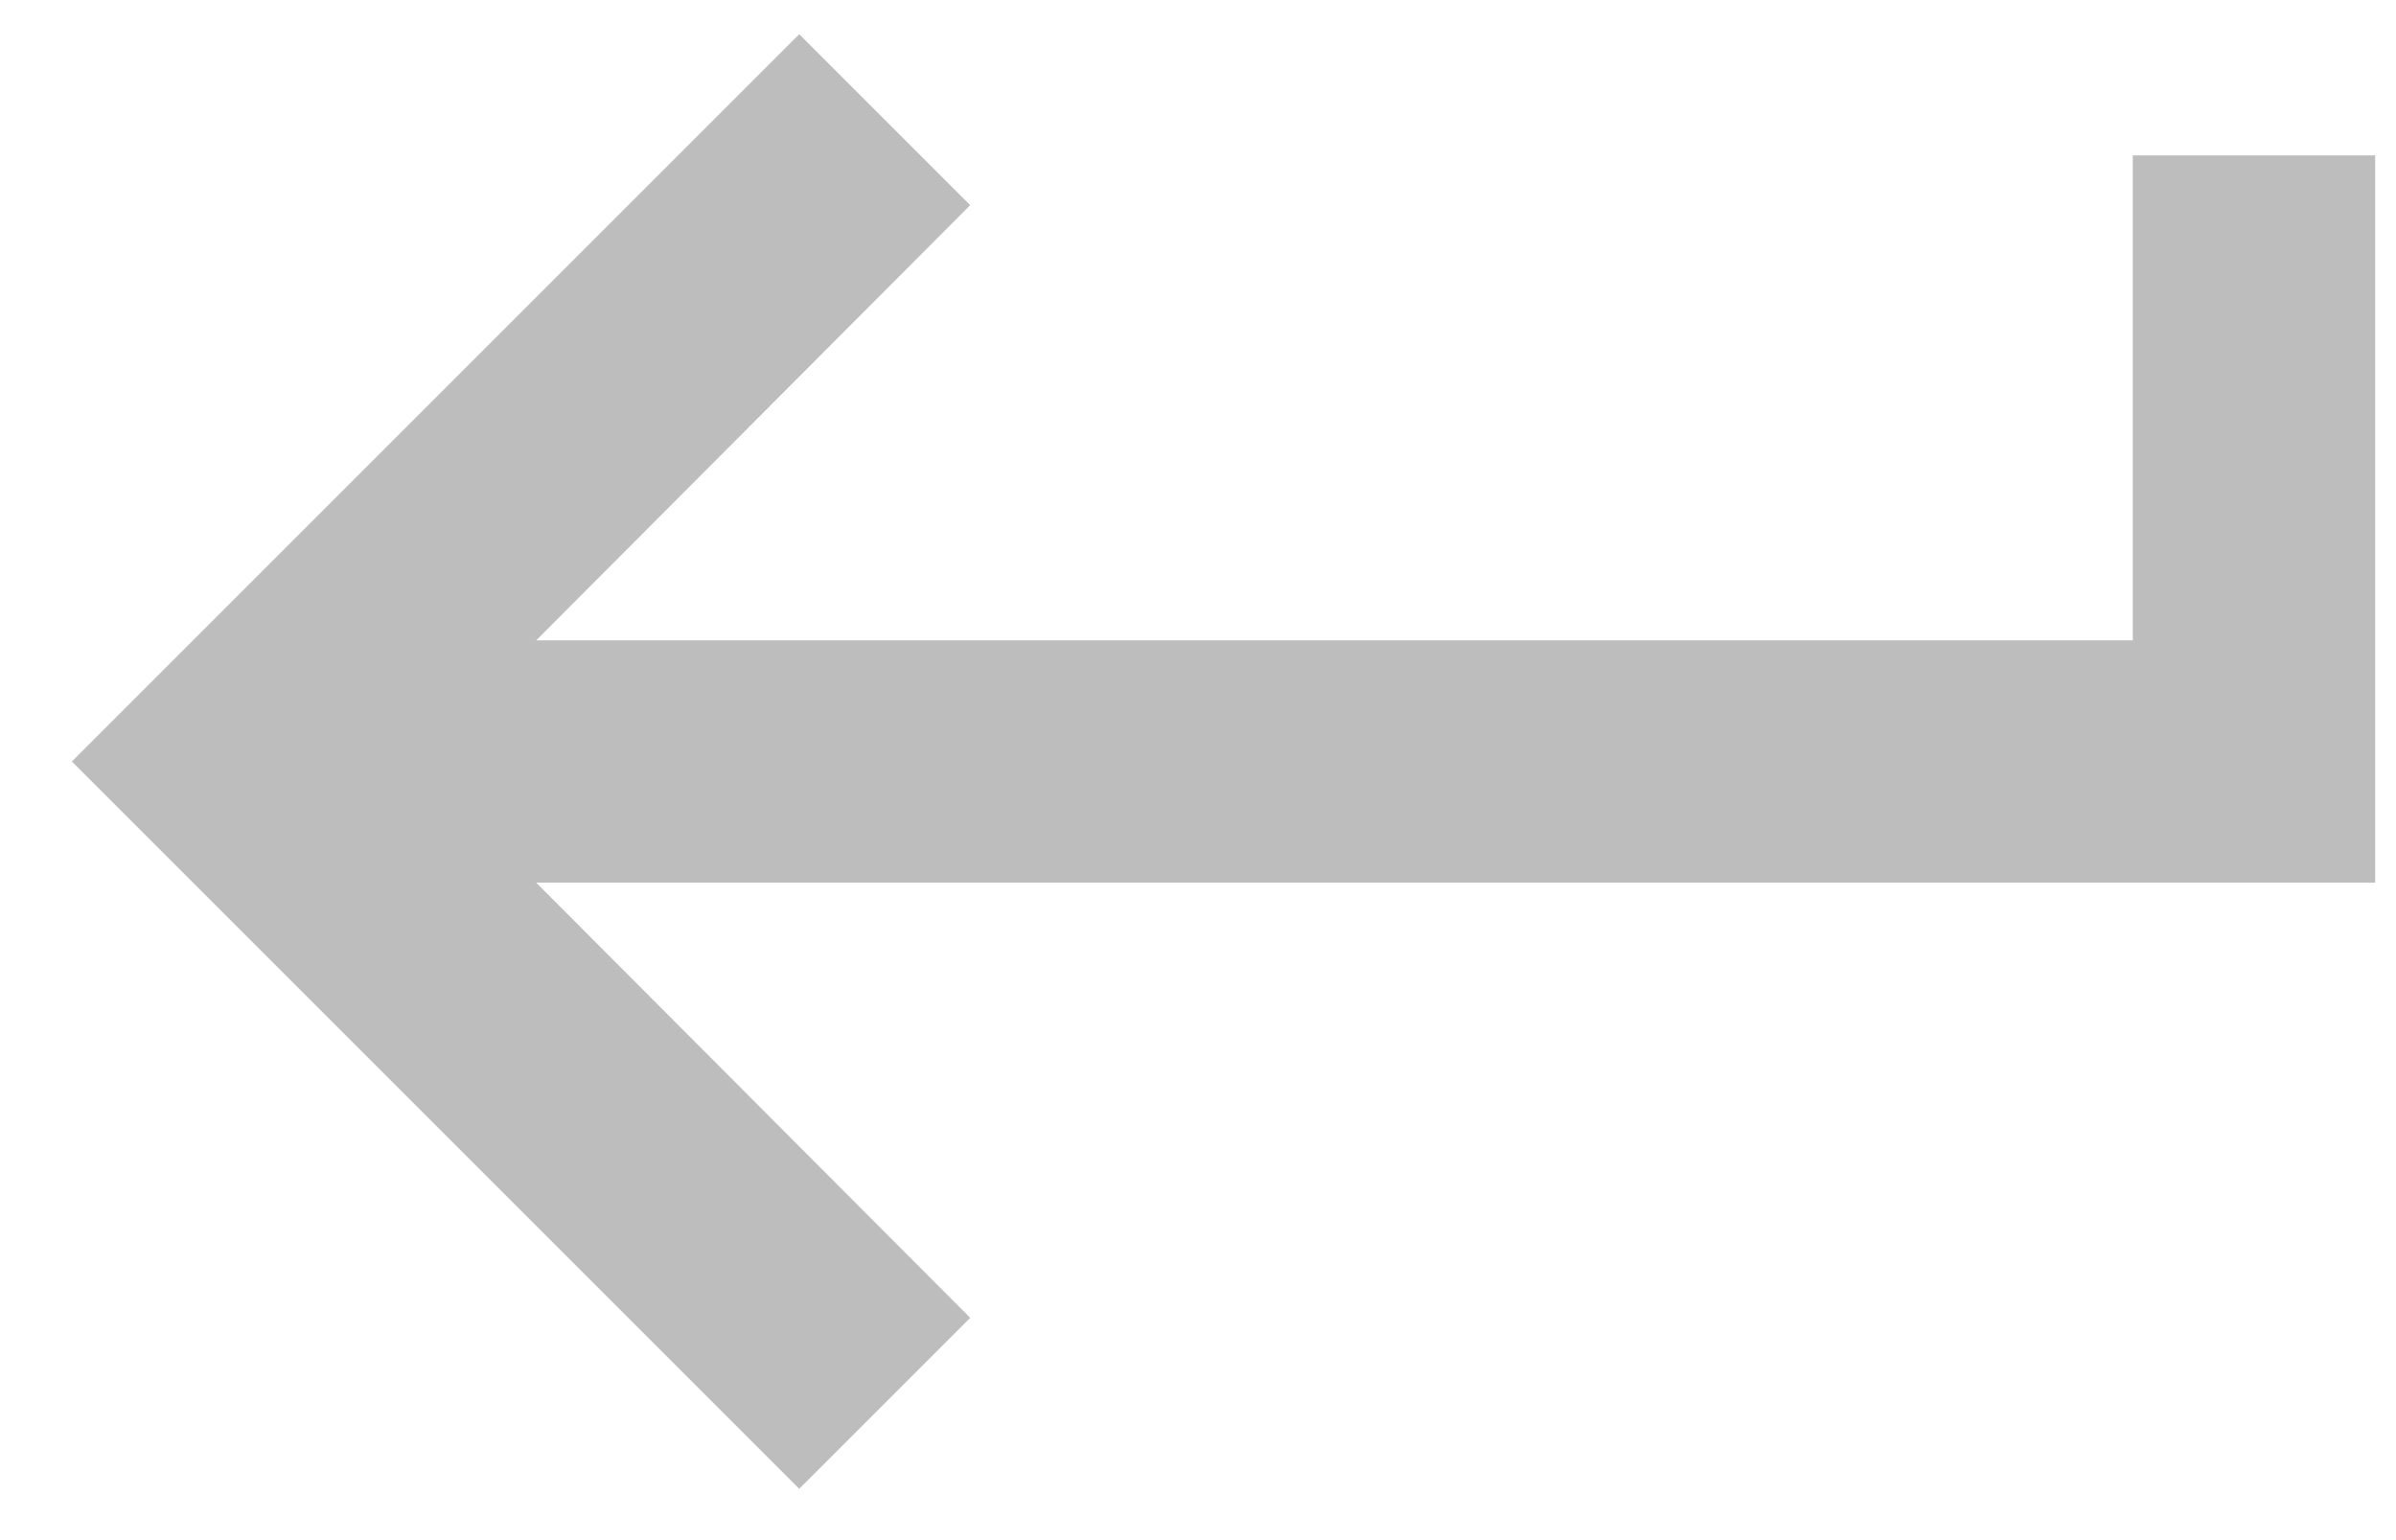 <svg width="14" height="9" viewBox="0 0 14 9" version="1.1" xmlns="http://www.w3.org/2000/svg" xmlns:xlink="http://www.w3.org/1999/xlink">
<title>Shape</title>
<desc>Created using Figma</desc>
<g id="Canvas" transform="translate(7034 22934)">
<g id="Shape">
<use xlink:href="#path0_fill" transform="translate(-7033.58 -22933.8)" fill="#BDBDBD"/>
</g>
</g>
<defs>
<path id="path0_fill" fill-rule="evenodd" d="M 12.042 0.708L 12.042 3.542L 2.713 3.542L 5.249 0.999L 4.25 0L 0 4.25L 4.25 8.5L 5.249 7.501L 2.713 4.958L 13.458 4.958L 13.458 0.708L 12.042 0.708Z"/>
</defs>
</svg>
